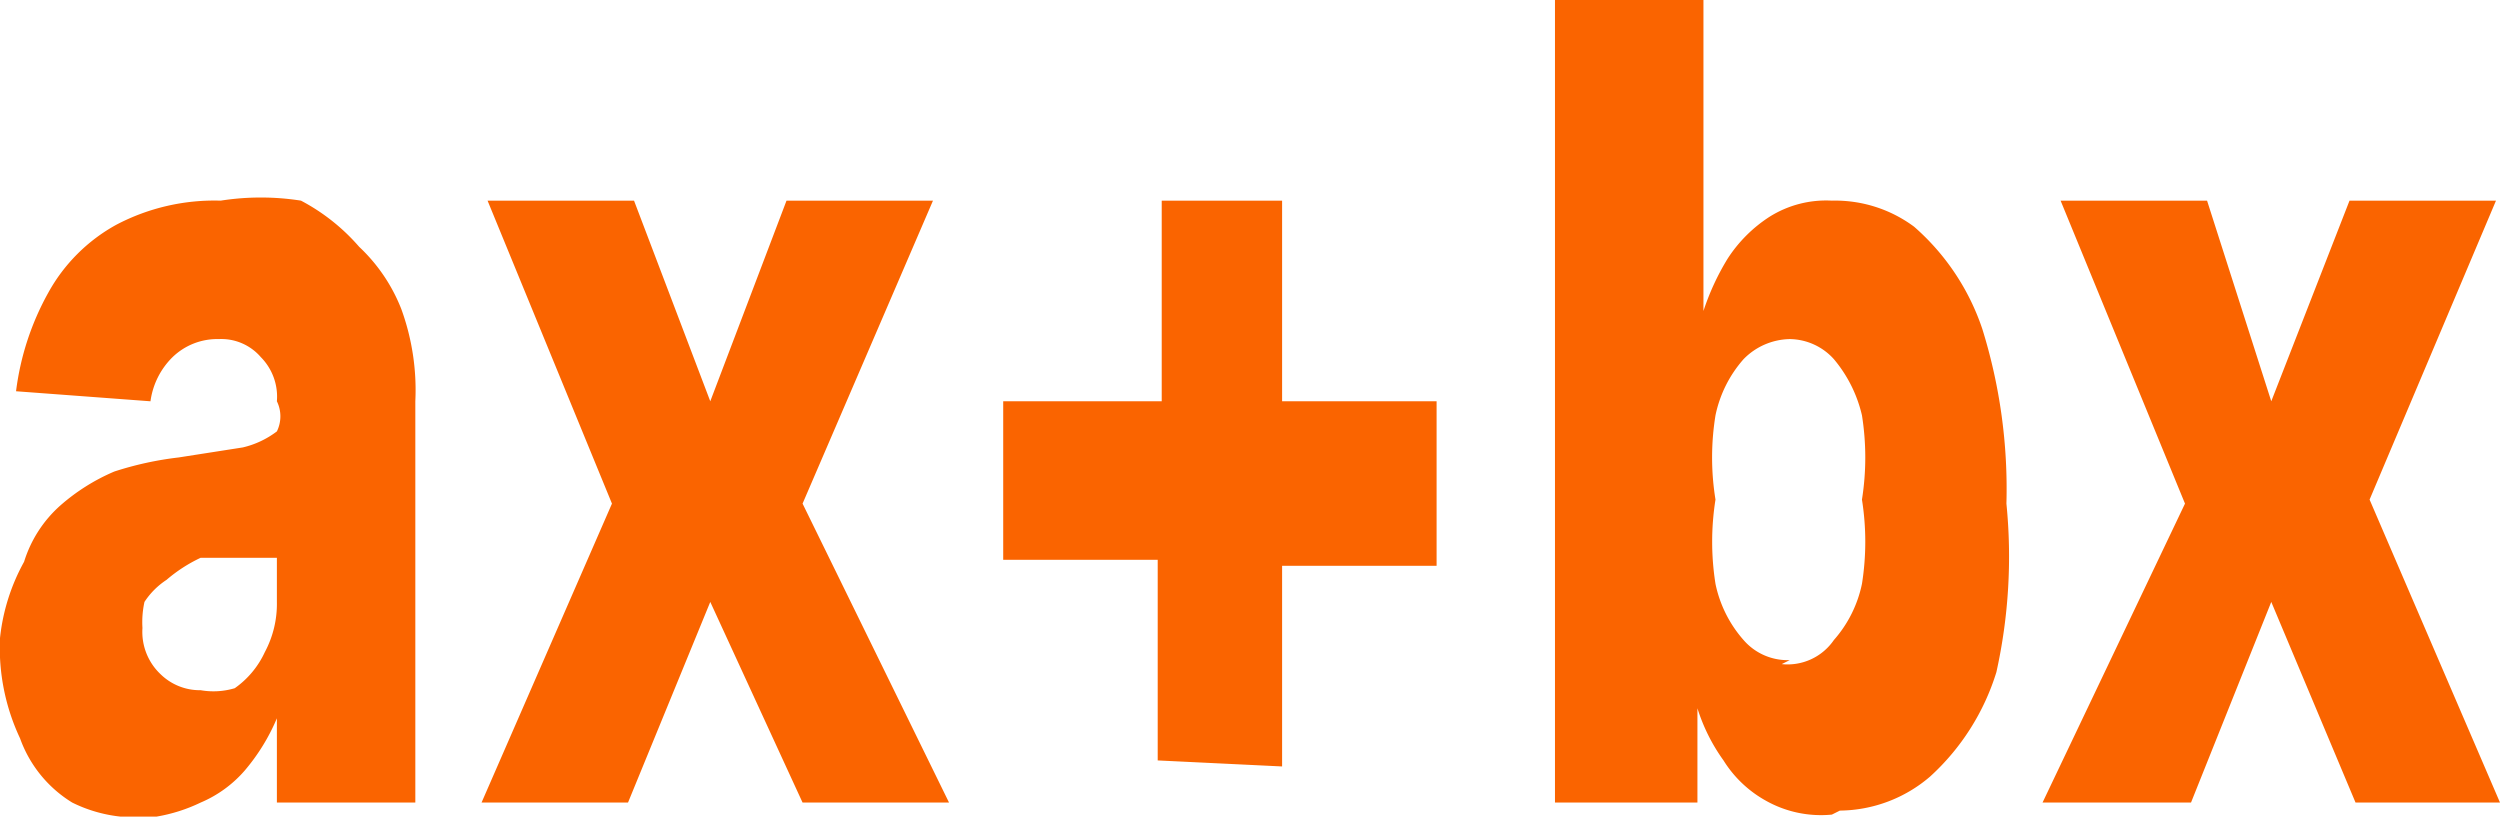 <svg viewBox="0 0 12.46 4.07" xmlns="http://www.w3.org/2000/svg"><path d="m10.92 4 .4-1 .42 1h.72l-.65-1.51.63-1.49h-.73l-.39 1-.32-1h-.73l.62 1.51-.71 1.49zm-2-.71a.29.29 0 0 1 -.23-.1.61.61 0 0 1 -.14-.28 1.34 1.34 0 0 1 0-.42 1.31 1.31 0 0 1 0-.42.61.61 0 0 1 .14-.28.33.33 0 0 1 .23-.1.3.3 0 0 1 .22.1.67.67 0 0 1 .14.28 1.34 1.34 0 0 1 0 .42 1.34 1.34 0 0 1 0 .42.61.61 0 0 1 -.14.28.28.28 0 0 1 -.26.12zm.25.75a.7.7 0 0 0 .45-.17 1.17 1.17 0 0 0 .33-.52 2.66 2.66 0 0 0 .05-.84 2.68 2.68 0 0 0 -.12-.87 1.17 1.17 0 0 0 -.34-.51.66.66 0 0 0 -.41-.13.53.53 0 0 0 -.31.08.7.7 0 0 0 -.21.21 1.23 1.23 0 0 0 -.12.26v-1.55h-.74v4h.71v-.47a.91.91 0 0 0 .13.26.58.58 0 0 0 .21.2.56.56 0 0 0 .33.07zm-2.78-.22v-1h.77v-.82h-.77v-1h-.6v1h-.79v.79h.77v1zm-3.26.18.41-1 .46 1h.73l-.73-1.49.65-1.51h-.73l-.38 1-.38-1h-.73l.62 1.51-.65 1.49zm-2.13-.56a.28.28 0 0 1 -.2-.08.29.29 0 0 1 -.09-.23.47.47 0 0 1 .01-.13.38.38 0 0 1 .11-.11.75.75 0 0 1 .17-.11h.1.11.09.08v.22a.51.51 0 0 1 -.06.25.45.45 0 0 1 -.15.18.37.37 0 0 1 -.17.01zm-.22.63a.82.82 0 0 0 .22-.07.6.6 0 0 0 .22-.16 1 1 0 0 0 .16-.26v.42h.69v-2a1.18 1.18 0 0 0 -.07-.46.85.85 0 0 0 -.21-.31 1 1 0 0 0 -.29-.23 1.29 1.29 0 0 0 -.4 0 1.05 1.05 0 0 0 -.52.12.86.86 0 0 0 -.34.34 1.35 1.35 0 0 0 -.16.49l.67.05a.38.38 0 0 1 .11-.22.32.32 0 0 1 .23-.09.26.26 0 0 1 .21.09.28.28 0 0 1 .08.22.17.17 0 0 1 0 .15.45.45 0 0 1 -.17.08l-.32.05a1.65 1.65 0 0 0 -.32.07 1 1 0 0 0 -.27.17.62.62 0 0 0 -.18.28 1 1 0 0 0 -.12.38 1.06 1.06 0 0 0 .1.5.62.62 0 0 0 .26.32.71.71 0 0 0 .39.07z" fill="#fa6400"/></svg>